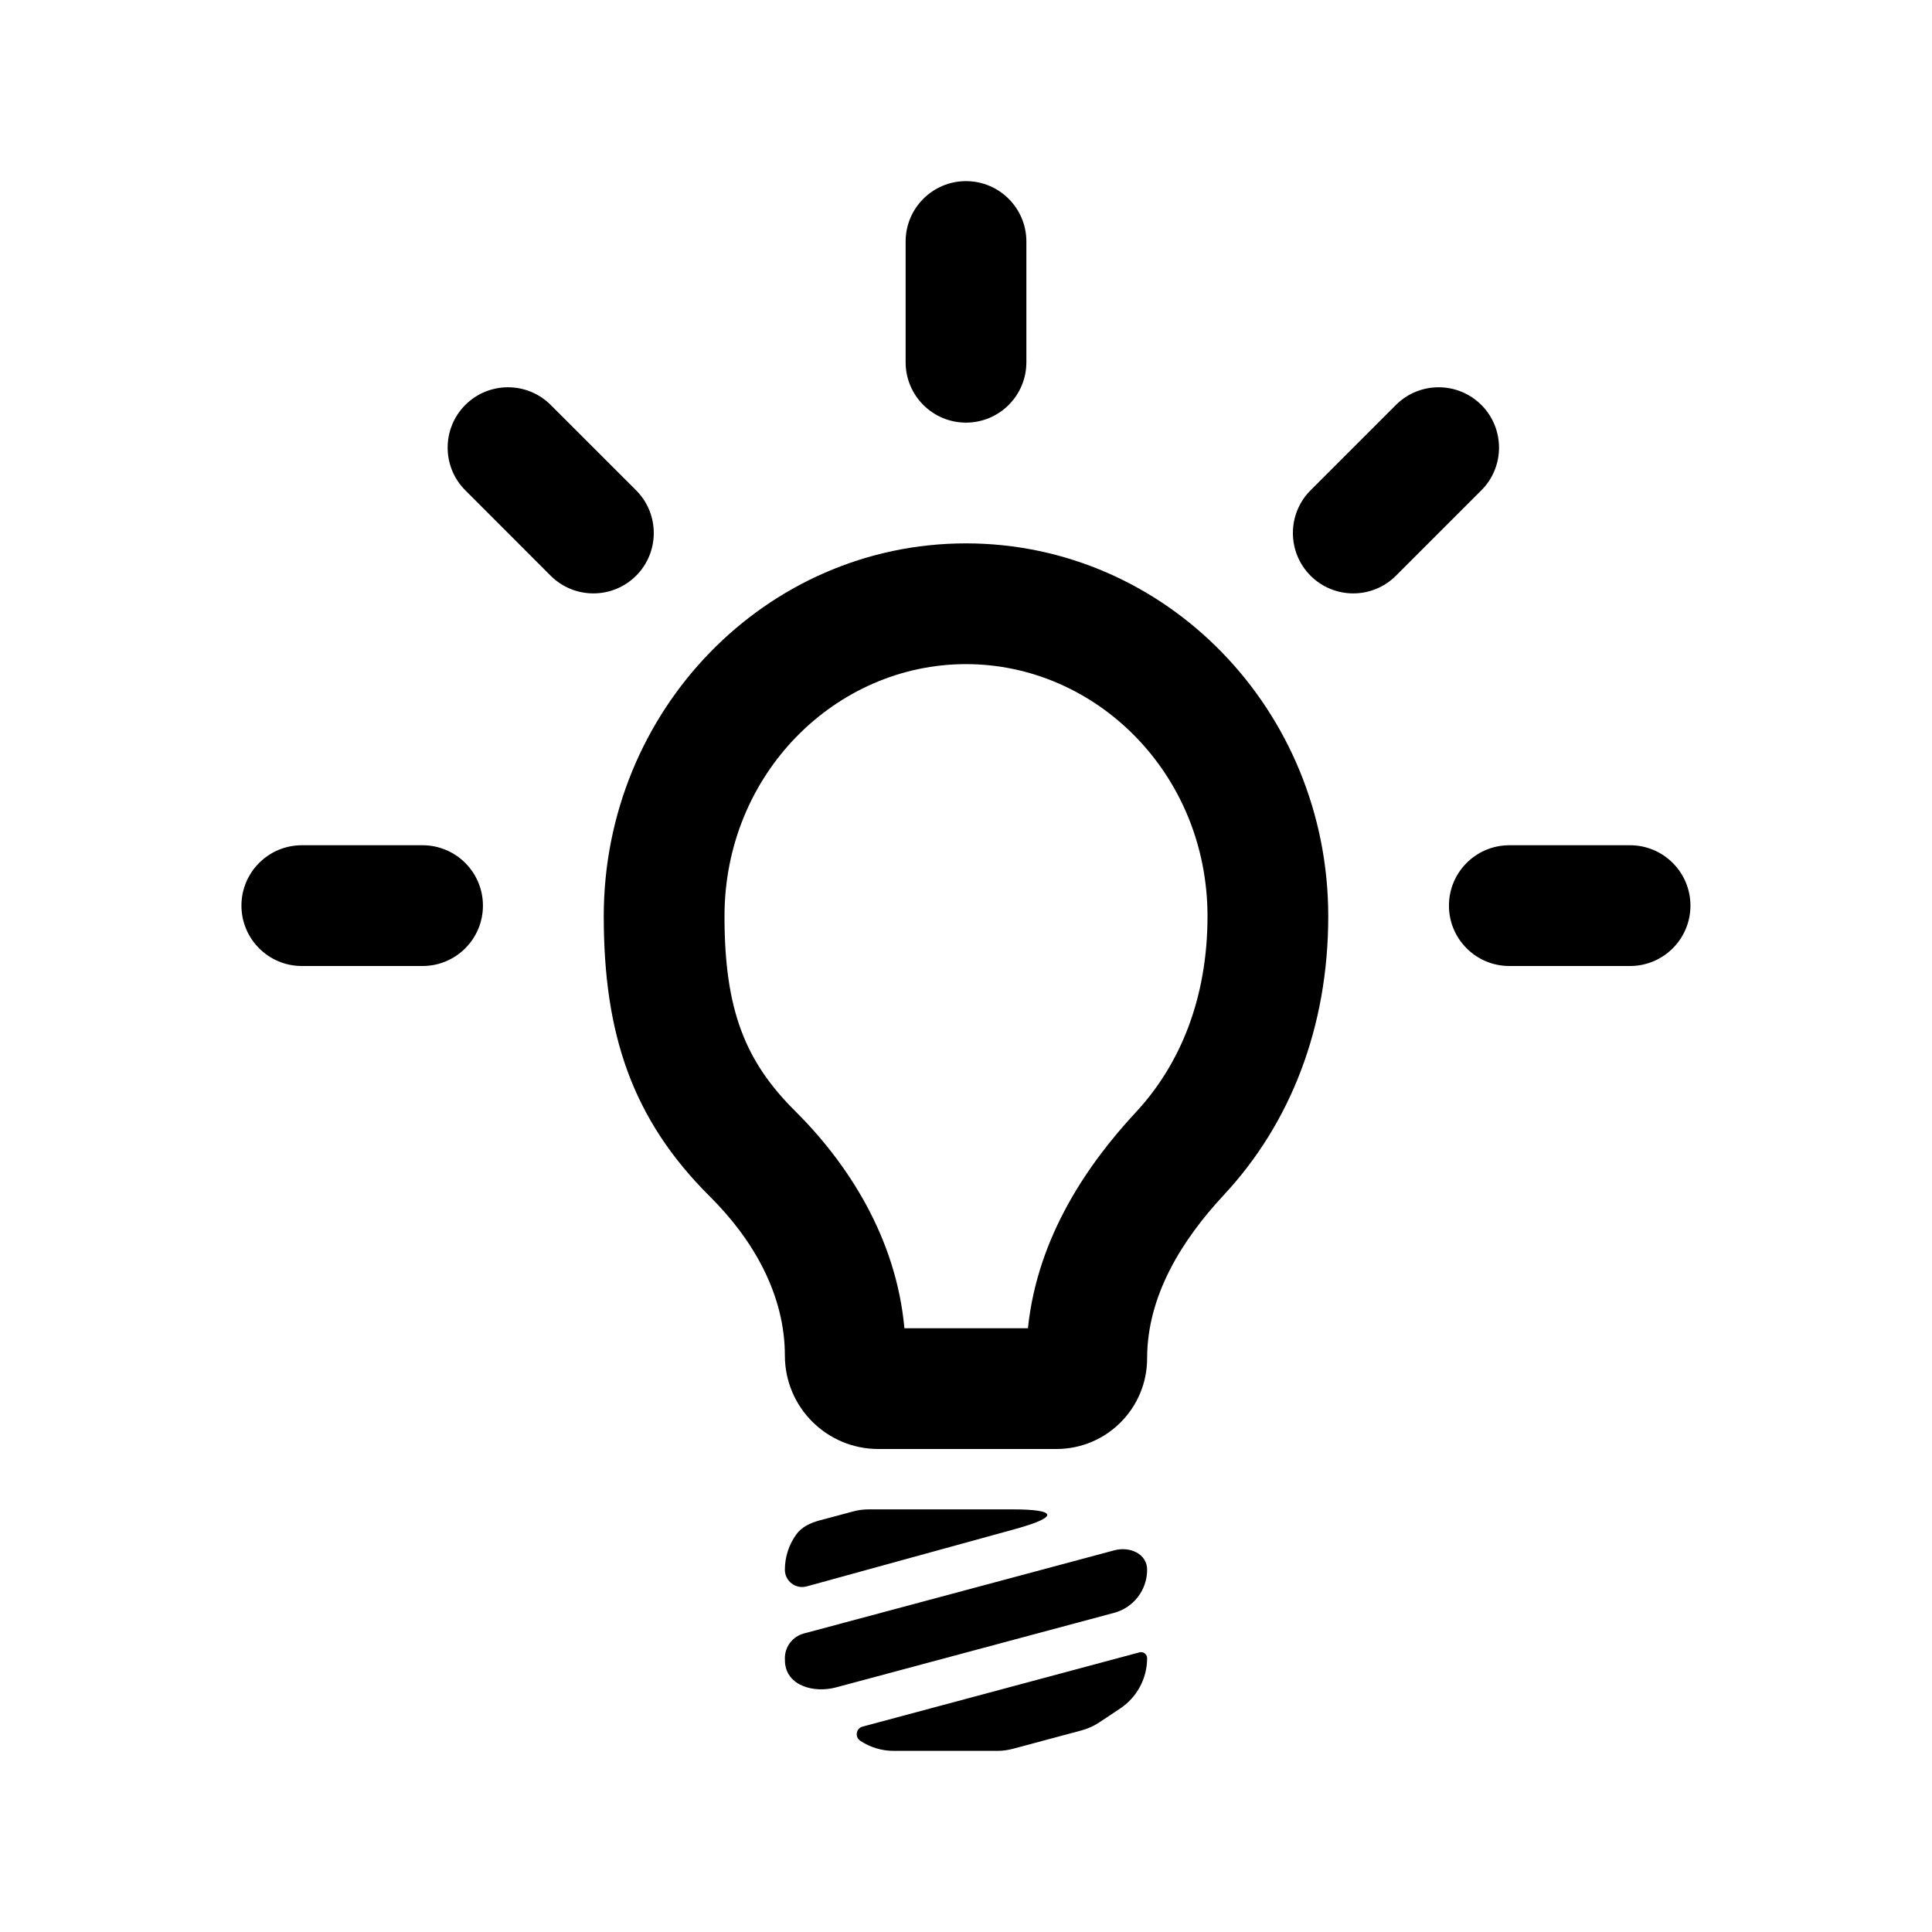 <svg xmlns="http://www.w3.org/2000/svg" width="48" height="48" fill="currentColor" fill-rule="evenodd" stroke-linejoin="round" stroke-miterlimit="1.414" aria-label="idea" clip-rule="evenodd" preserveAspectRatio="xMidYMid meet" title="idea" viewBox="0 0 32 32"><g><path d="M15,4c0,-0.552 0.448,-1 1,-1c0.552,0 1,0.448 1,1l0,2c0,0.552 -0.448,1 -1,1c-0.552,0 -1,-0.448 -1,-1l0,-2Zm-5.879,2.707c-0.39,-0.39 -1.023,-0.39 -1.414,0c-0.39,0.391 -0.39,1.024 0,1.414l1.414,1.415c0.391,0.39 1.024,0.39 1.415,0c0.39,-0.391 0.39,-1.024 0,-1.415l-1.415,-1.414Zm9.688,11.72c0.732,-0.786 1.191,-1.881 1.191,-3.251c0,-2.361 -1.845,-4.176 -4,-4.176c-2.155,0 -4,1.815 -4,4.176c0,1.537 0.335,2.397 1.168,3.224c0.86,0.854 1.674,2.086 1.812,3.6l2.046,0c0.158,-1.539 1.024,-2.757 1.783,-3.573Zm1.464,1.363c-0.703,0.754 -1.273,1.677 -1.273,2.708c0,0.829 -0.672,1.502 -1.502,1.502l-2.95,0c-0.855,0 -1.548,-0.693 -1.548,-1.548c0,-1.009 -0.525,-1.922 -1.241,-2.633c-1.295,-1.286 -1.759,-2.704 -1.759,-4.643c0,-3.411 2.686,-6.176 6,-6.176c3.314,0 6,2.765 6,6.176c0,1.841 -0.628,3.433 -1.727,4.614Zm-3.509,5.21c0.758,0 0.777,0.126 0.046,0.327l-3.45,0.949c-0.182,0.049 -0.36,-0.088 -0.36,-0.276c0,-0.218 0.07,-0.42 0.189,-0.585c0.089,-0.123 0.232,-0.19 0.378,-0.23l0.565,-0.151c0.084,-0.023 0.171,-0.034 0.258,-0.034l2.374,0Zm-3.762,2.534c0.027,0.386 0.474,0.514 0.847,0.414l4.603,-1.234c0.323,-0.086 0.548,-0.379 0.548,-0.714c0,-0.265 -0.287,-0.391 -0.543,-0.322l-5.143,1.378c-0.185,0.049 -0.314,0.217 -0.314,0.409c0,0.023 0.001,0.046 0.002,0.069Zm3.515,1.466c0.088,0 0.175,-0.012 0.259,-0.034l1.137,-0.305c0.105,-0.028 0.205,-0.073 0.296,-0.134l0.346,-0.23c0.278,-0.186 0.445,-0.498 0.445,-0.832c0,-0.066 -0.062,-0.114 -0.126,-0.097l-4.587,1.23c-0.109,0.029 -0.132,0.172 -0.039,0.234c0.164,0.11 0.357,0.168 0.555,0.168l1.714,0Zm8.018,-22.293c-0.39,-0.39 -1.023,-0.39 -1.414,0l-1.414,1.414c-0.39,0.391 -0.39,1.024 0,1.415c0.391,0.39 1.024,0.39 1.414,0l1.415,-1.415c0.39,-0.39 0.39,-1.023 0,-1.414Zm2.464,7.293c0.552,0 1,0.448 1,1c0,0.552 -0.448,1 -1,1l-2,0c-0.552,0 -1,-0.448 -1,-1c0,-0.552 0.448,-1 1,-1l2,0Zm-19,1c0,-0.552 -0.448,-1 -1,-1l-2,0c-0.552,0 -1,0.448 -1,1c0,0.552 0.448,1 1,1l2,0c0.552,0 1,-0.448 1,-1Z"/></g></svg>